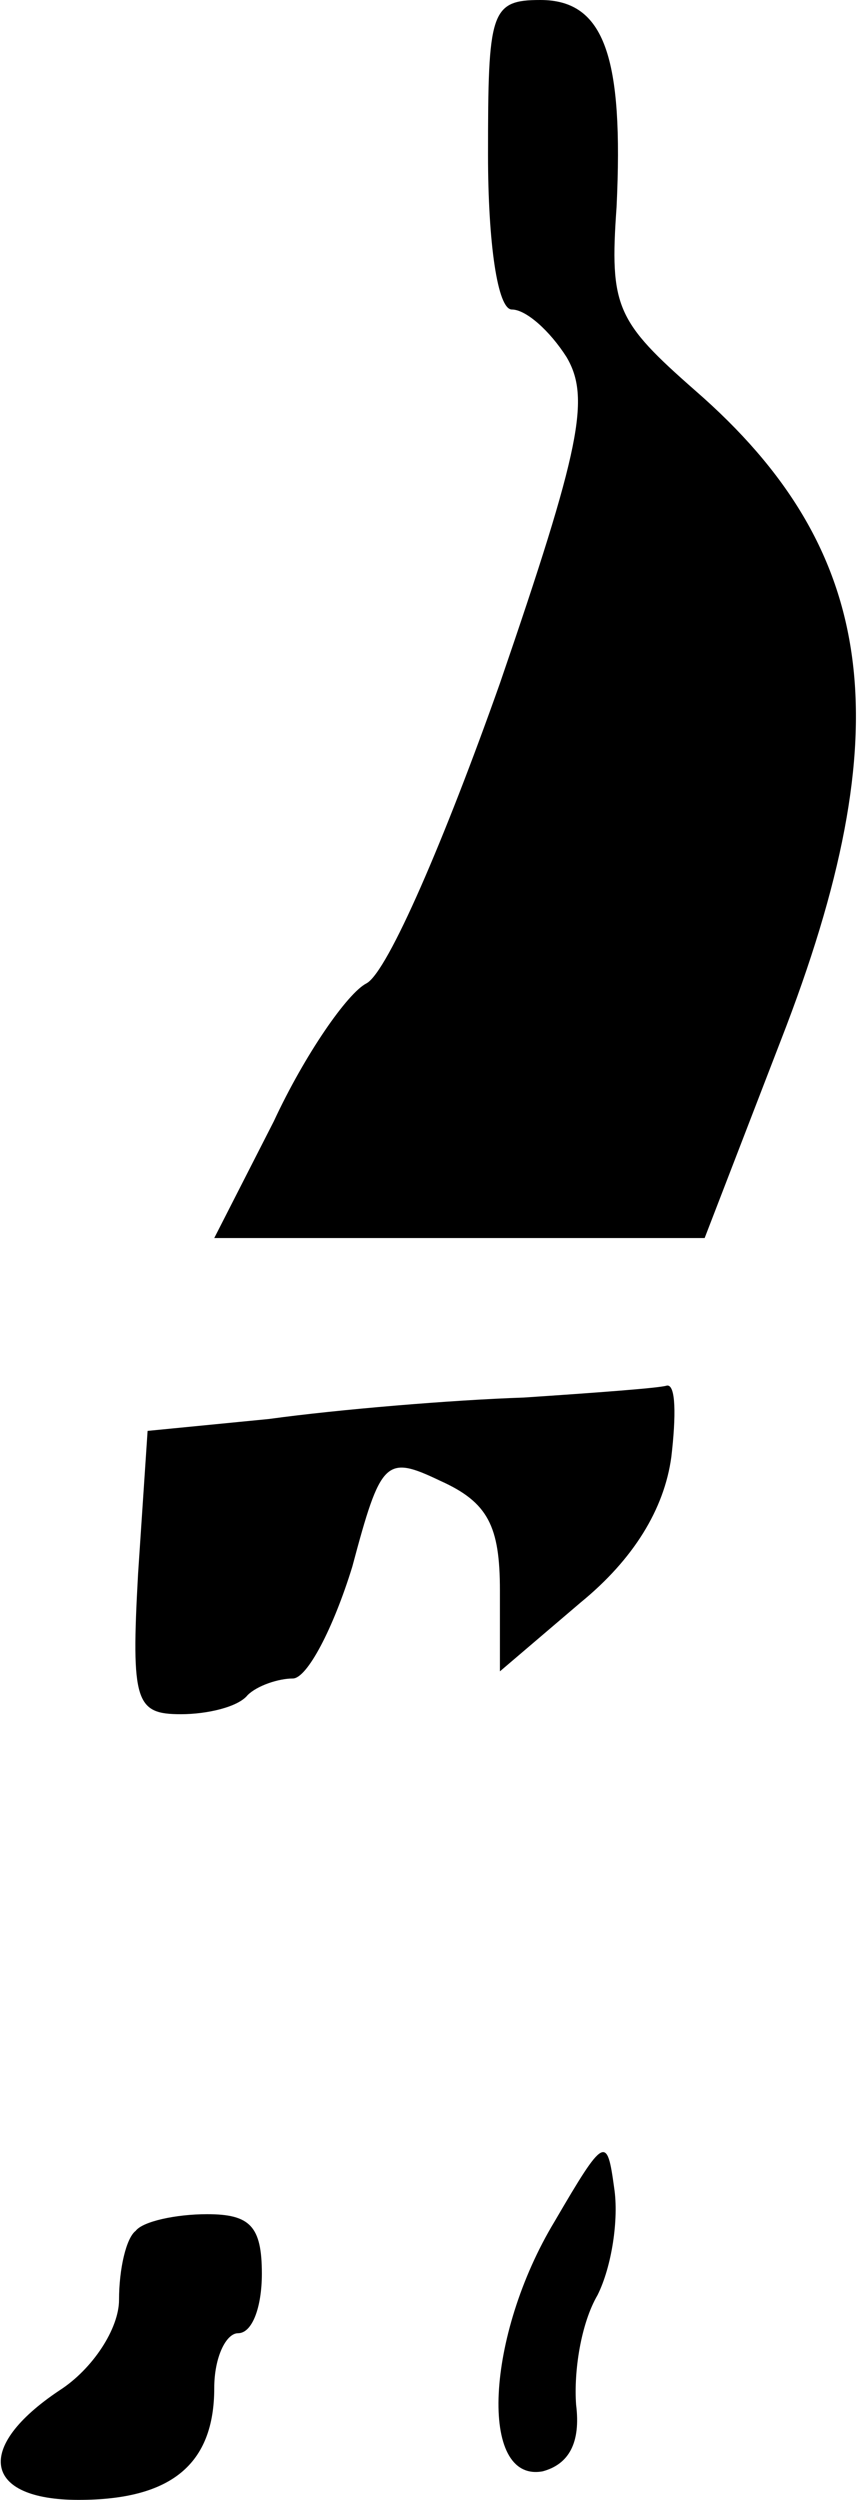 <?xml version="1.0" standalone="no"?>
<!DOCTYPE svg PUBLIC "-//W3C//DTD SVG 20010904//EN"
 "http://www.w3.org/TR/2001/REC-SVG-20010904/DTD/svg10.dtd">
<svg version="1.0" xmlns="http://www.w3.org/2000/svg"
 width="36pt" height="105pt" viewBox="0 0 36 105"
 preserveAspectRatio="xMidYMid meet">
<g transform="translate(0,105) scale(0.1,-0.1)"
fill="#000000" stroke="none">
<path fill="#000000" stroke="none" d="M205 985 c0 -37 4 -65 10 -65 6 0 16
-9 23 -20 10 -17 6 -38 -28 -137 -23 -65 -47 -121 -56 -126 -8 -4 -26 -30 -39
-58 l-25 -49 103 0 103 0 32 83 c51 131 41 206 -36 273 -33 29 -36 35 -33 77
3 63 -5 87 -32 87 -21 0 -22 -5 -22 -65z"/>
<path fill="#000000" stroke="none" d="M220 463 c-30 -1 -78 -5 -107 -9 l-51
-5 -4 -60 c-3 -54 -1 -59 18 -59 11 0 24 3 28 8 4 4 13 7 19 7 6 0 17 21 25
47 12 45 14 47 37 36 20 -9 25 -19 25 -46 l0 -34 34 29 c22 18 35 39 38 61 2
17 2 31 -2 30 -3 -1 -30 -3 -60 -5z"/>
<path fill="#000000" stroke="none" d="M233 117 c-29 -48 -32 -110 -5 -105 11
3 16 12 14 28 -1 14 2 34 9 46 6 12 9 32 7 45 -3 22 -4 22 -25 -14z"/>
<path fill="#000000" stroke="none" d="M57 113 c-4 -3 -7 -16 -7 -29 0 -12
-11 -29 -25 -38 -36 -24 -32 -46 8 -46 39 0 57 15 57 47 0 13 5 23 10 23 6 0
10 11 10 25 0 20 -5 25 -23 25 -13 0 -27 -3 -30 -7z"/>
</g>
</svg>
